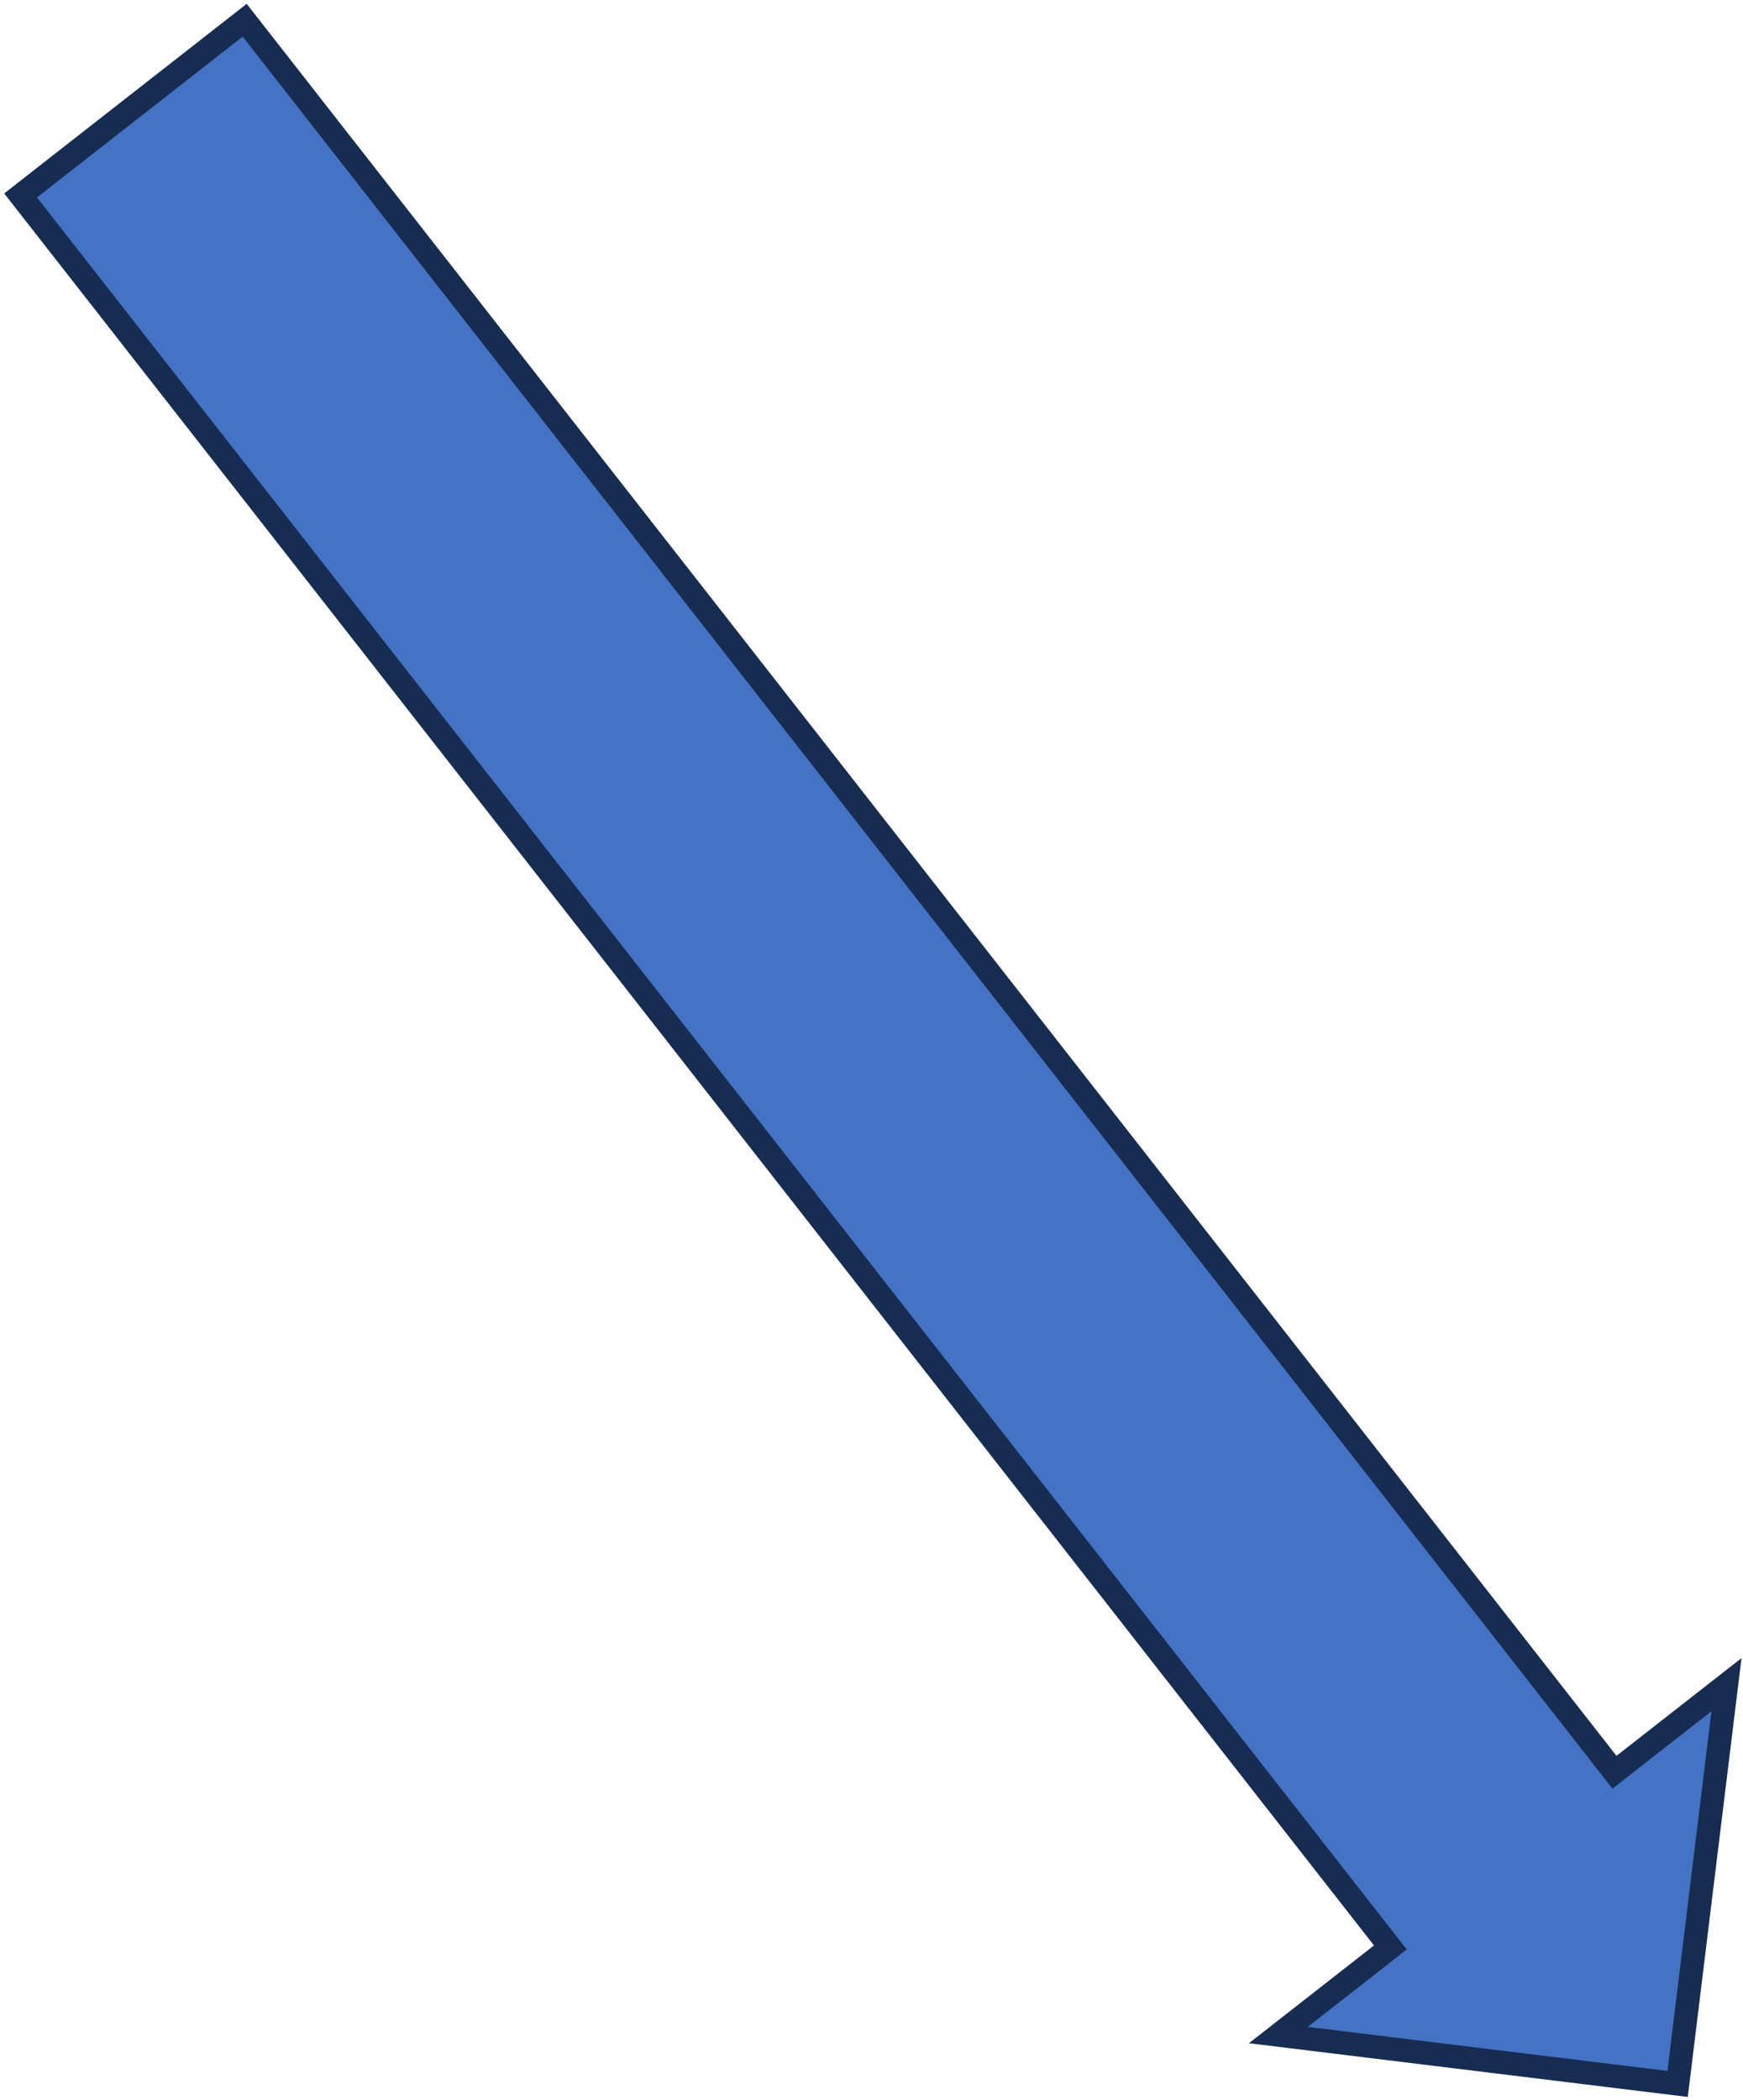 <svg width="342" height="412" xmlns="http://www.w3.org/2000/svg" xmlns:xlink="http://www.w3.org/1999/xlink" xml:space="preserve" overflow="hidden"><g transform="translate(-1380 -1073)"><path d="M1428.01 1076.97 1696.78 1420.73 1718.76 1403.55 1709.17 1481.89 1630.83 1472.3 1652.81 1455.11 1384.04 1111.35Z" stroke="#172C51" stroke-width="4.583" stroke-miterlimit="8" fill="#4472C4" fill-rule="evenodd"/></g></svg>